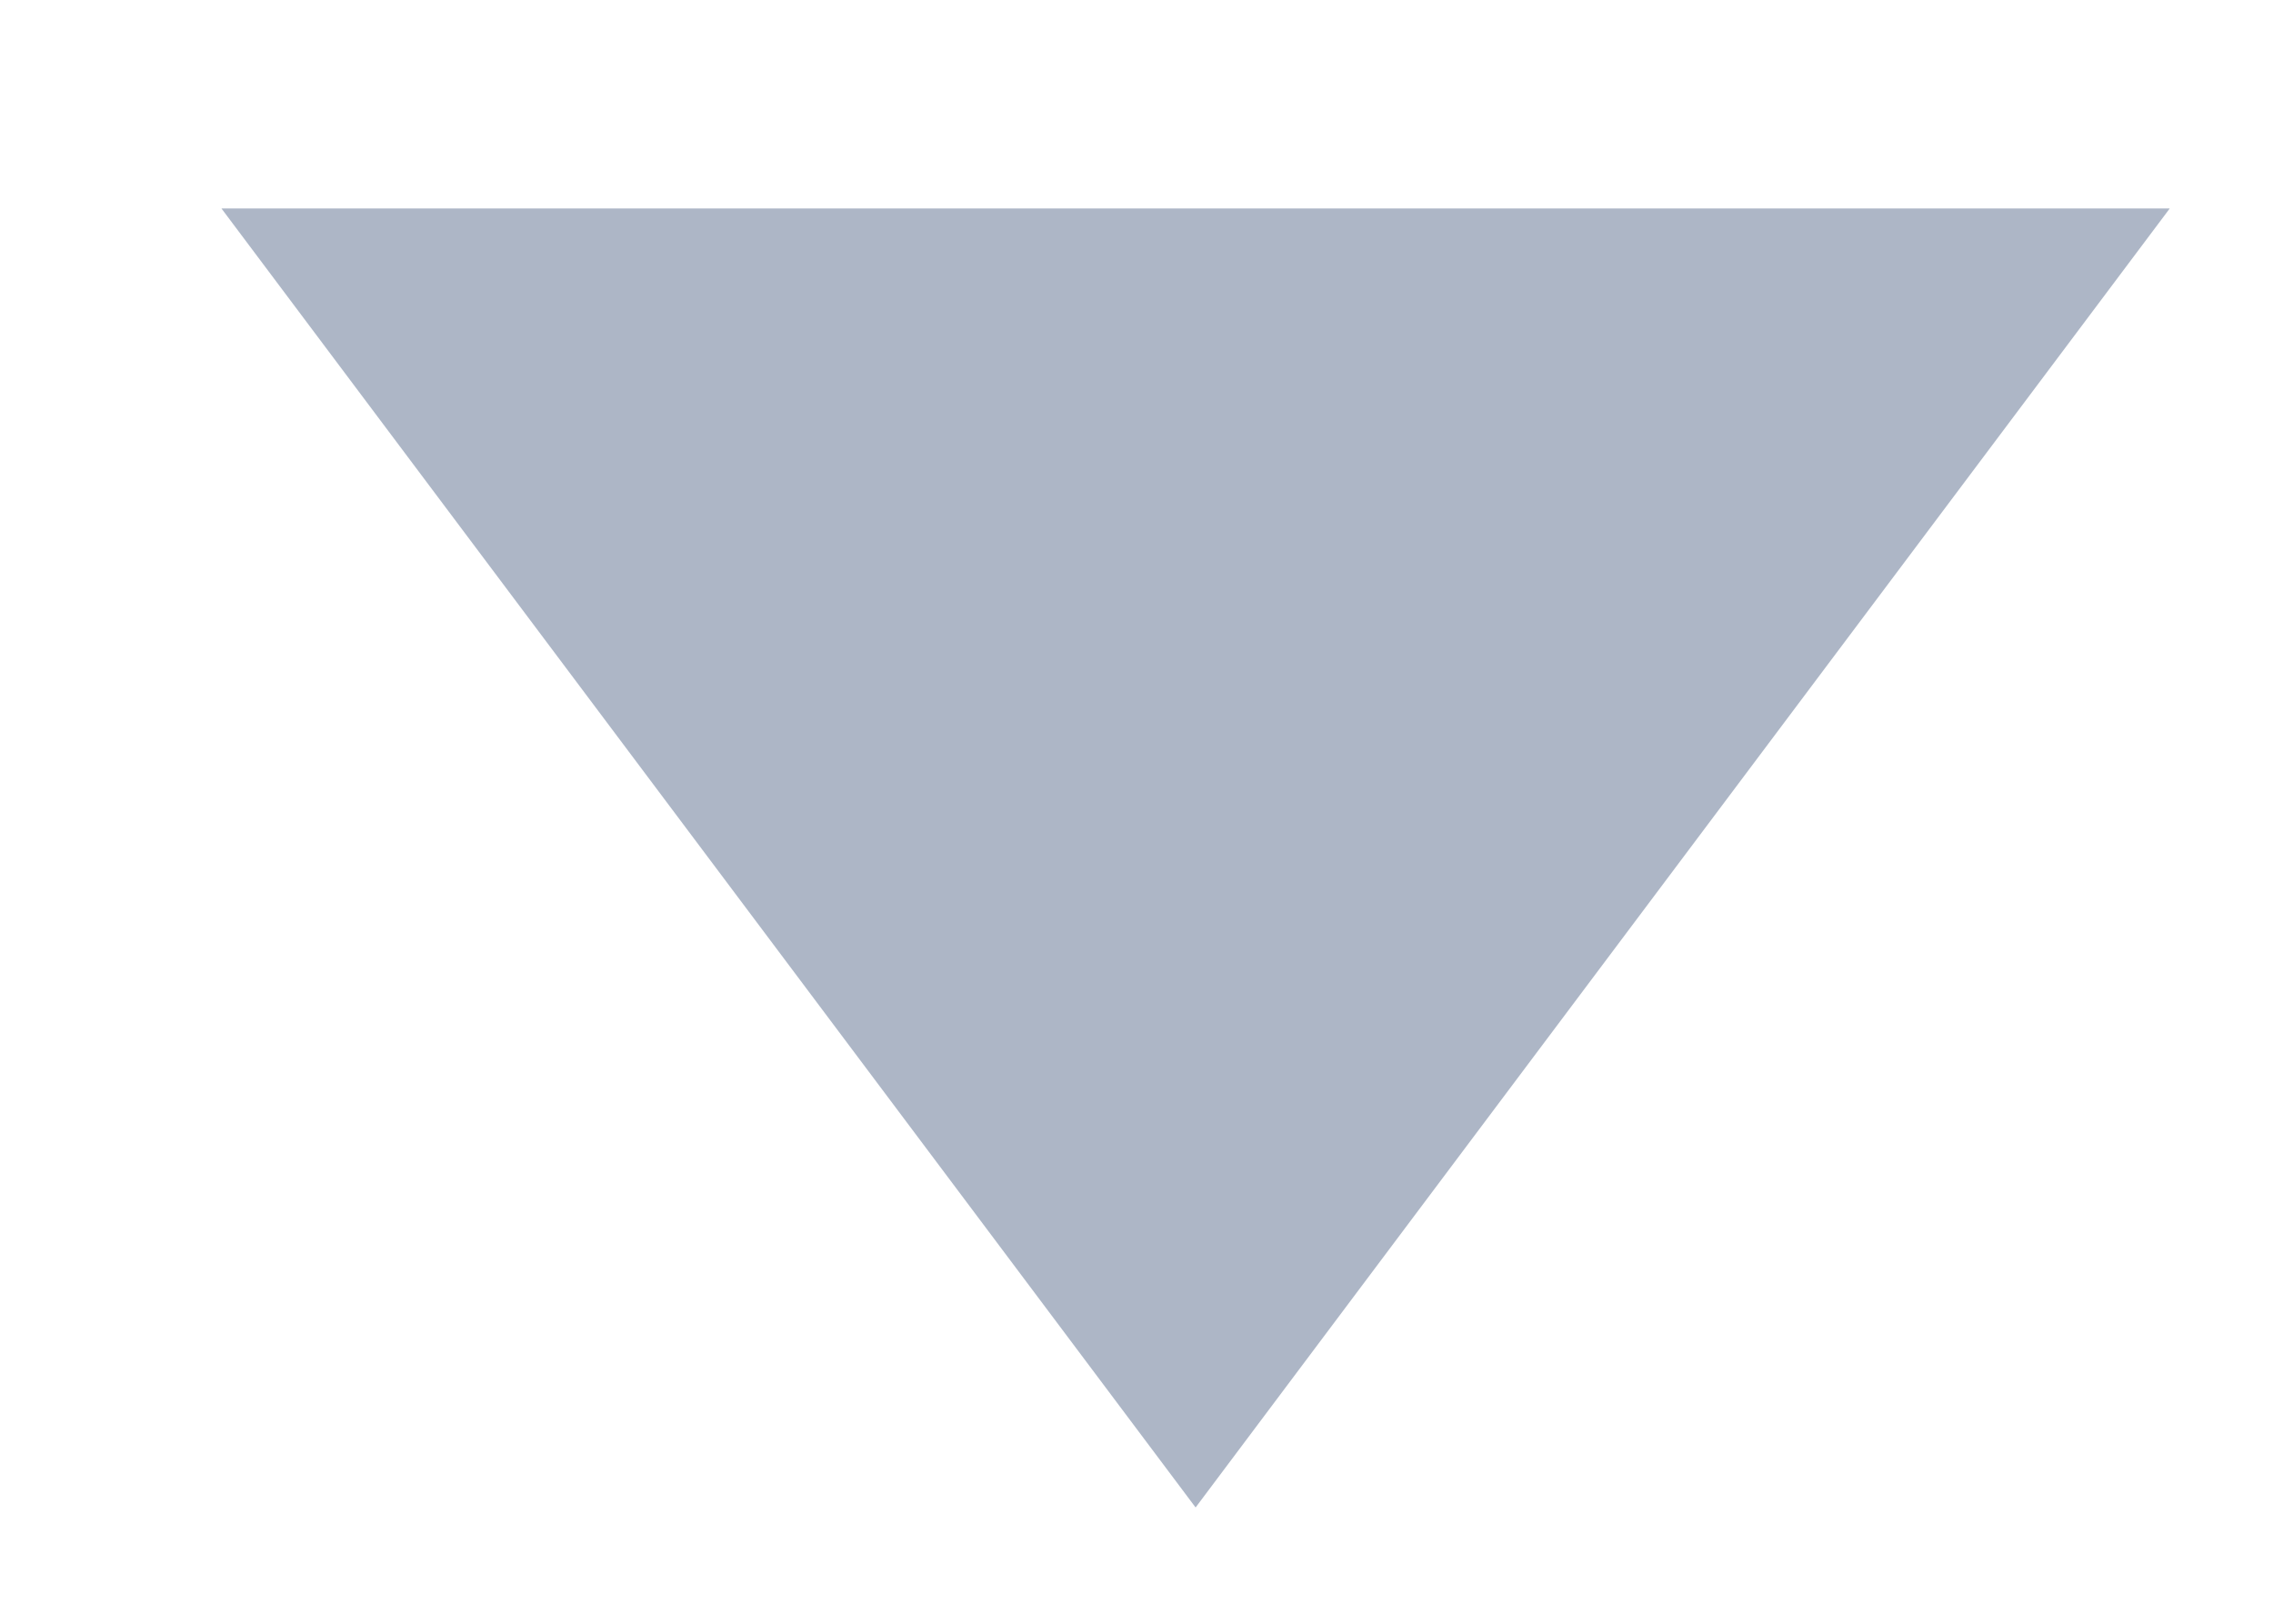 <?xml version="1.0" encoding="UTF-8" standalone="no"?>
<svg width="7px" height="5px" viewBox="0 0 7 5" version="1.1" xmlns="http://www.w3.org/2000/svg" xmlns:xlink="http://www.w3.org/1999/xlink">
    <!-- Generator: Sketch 41.2 (35397) - http://www.bohemiancoding.com/sketch -->
    <title>Arrow Copy 8</title>
    <desc>Created with Sketch.</desc>
    <defs></defs>
    <g id="Page-1" stroke="none" stroke-width="1" fill="none" fill-rule="evenodd" opacity="0.8">
        <g id="10.event-log" transform="translate(-542, -157)" fill="#98A4B8">
            <g id="Group-10" transform="translate(285, 135)">
                <g id="Group-9" transform="translate(1, -3)">
                    <g id="title" transform="translate(19, 18)">
                        <g id="Group-17" transform="translate(236.82, 1)">
                            <g id="arrow-2" transform="translate(9.18, 6) scale(1, -1) rotate(-270) translate(-9.18, -6) translate(3.68, -2.5)">
                                <g id="Arrow" transform="translate(-0, 0)">
                                    <g id="Page-1">
                                        <g id="10.event-log">
                                            <g id="Group-10">
                                                <g id="Group-9">
                                                    <g id="title">
                                                        <g id="Group-17" transform="translate(0.82, 0)">
                                                            <polygon id="Arrow-Copy-8" transform="translate(2.038, 13.818) scale(1, -1) translate(-2.038, -13.818) " points="4.038 10.818 0.038 13.818 4.038 16.818"></polygon>
                                                        </g>
                                                    </g>
                                                </g>
                                            </g>
                                        </g>
                                    </g>
                                </g>
                            </g>
                        </g>
                    </g>
                </g>
            </g>
        </g>
    </g>
</svg>